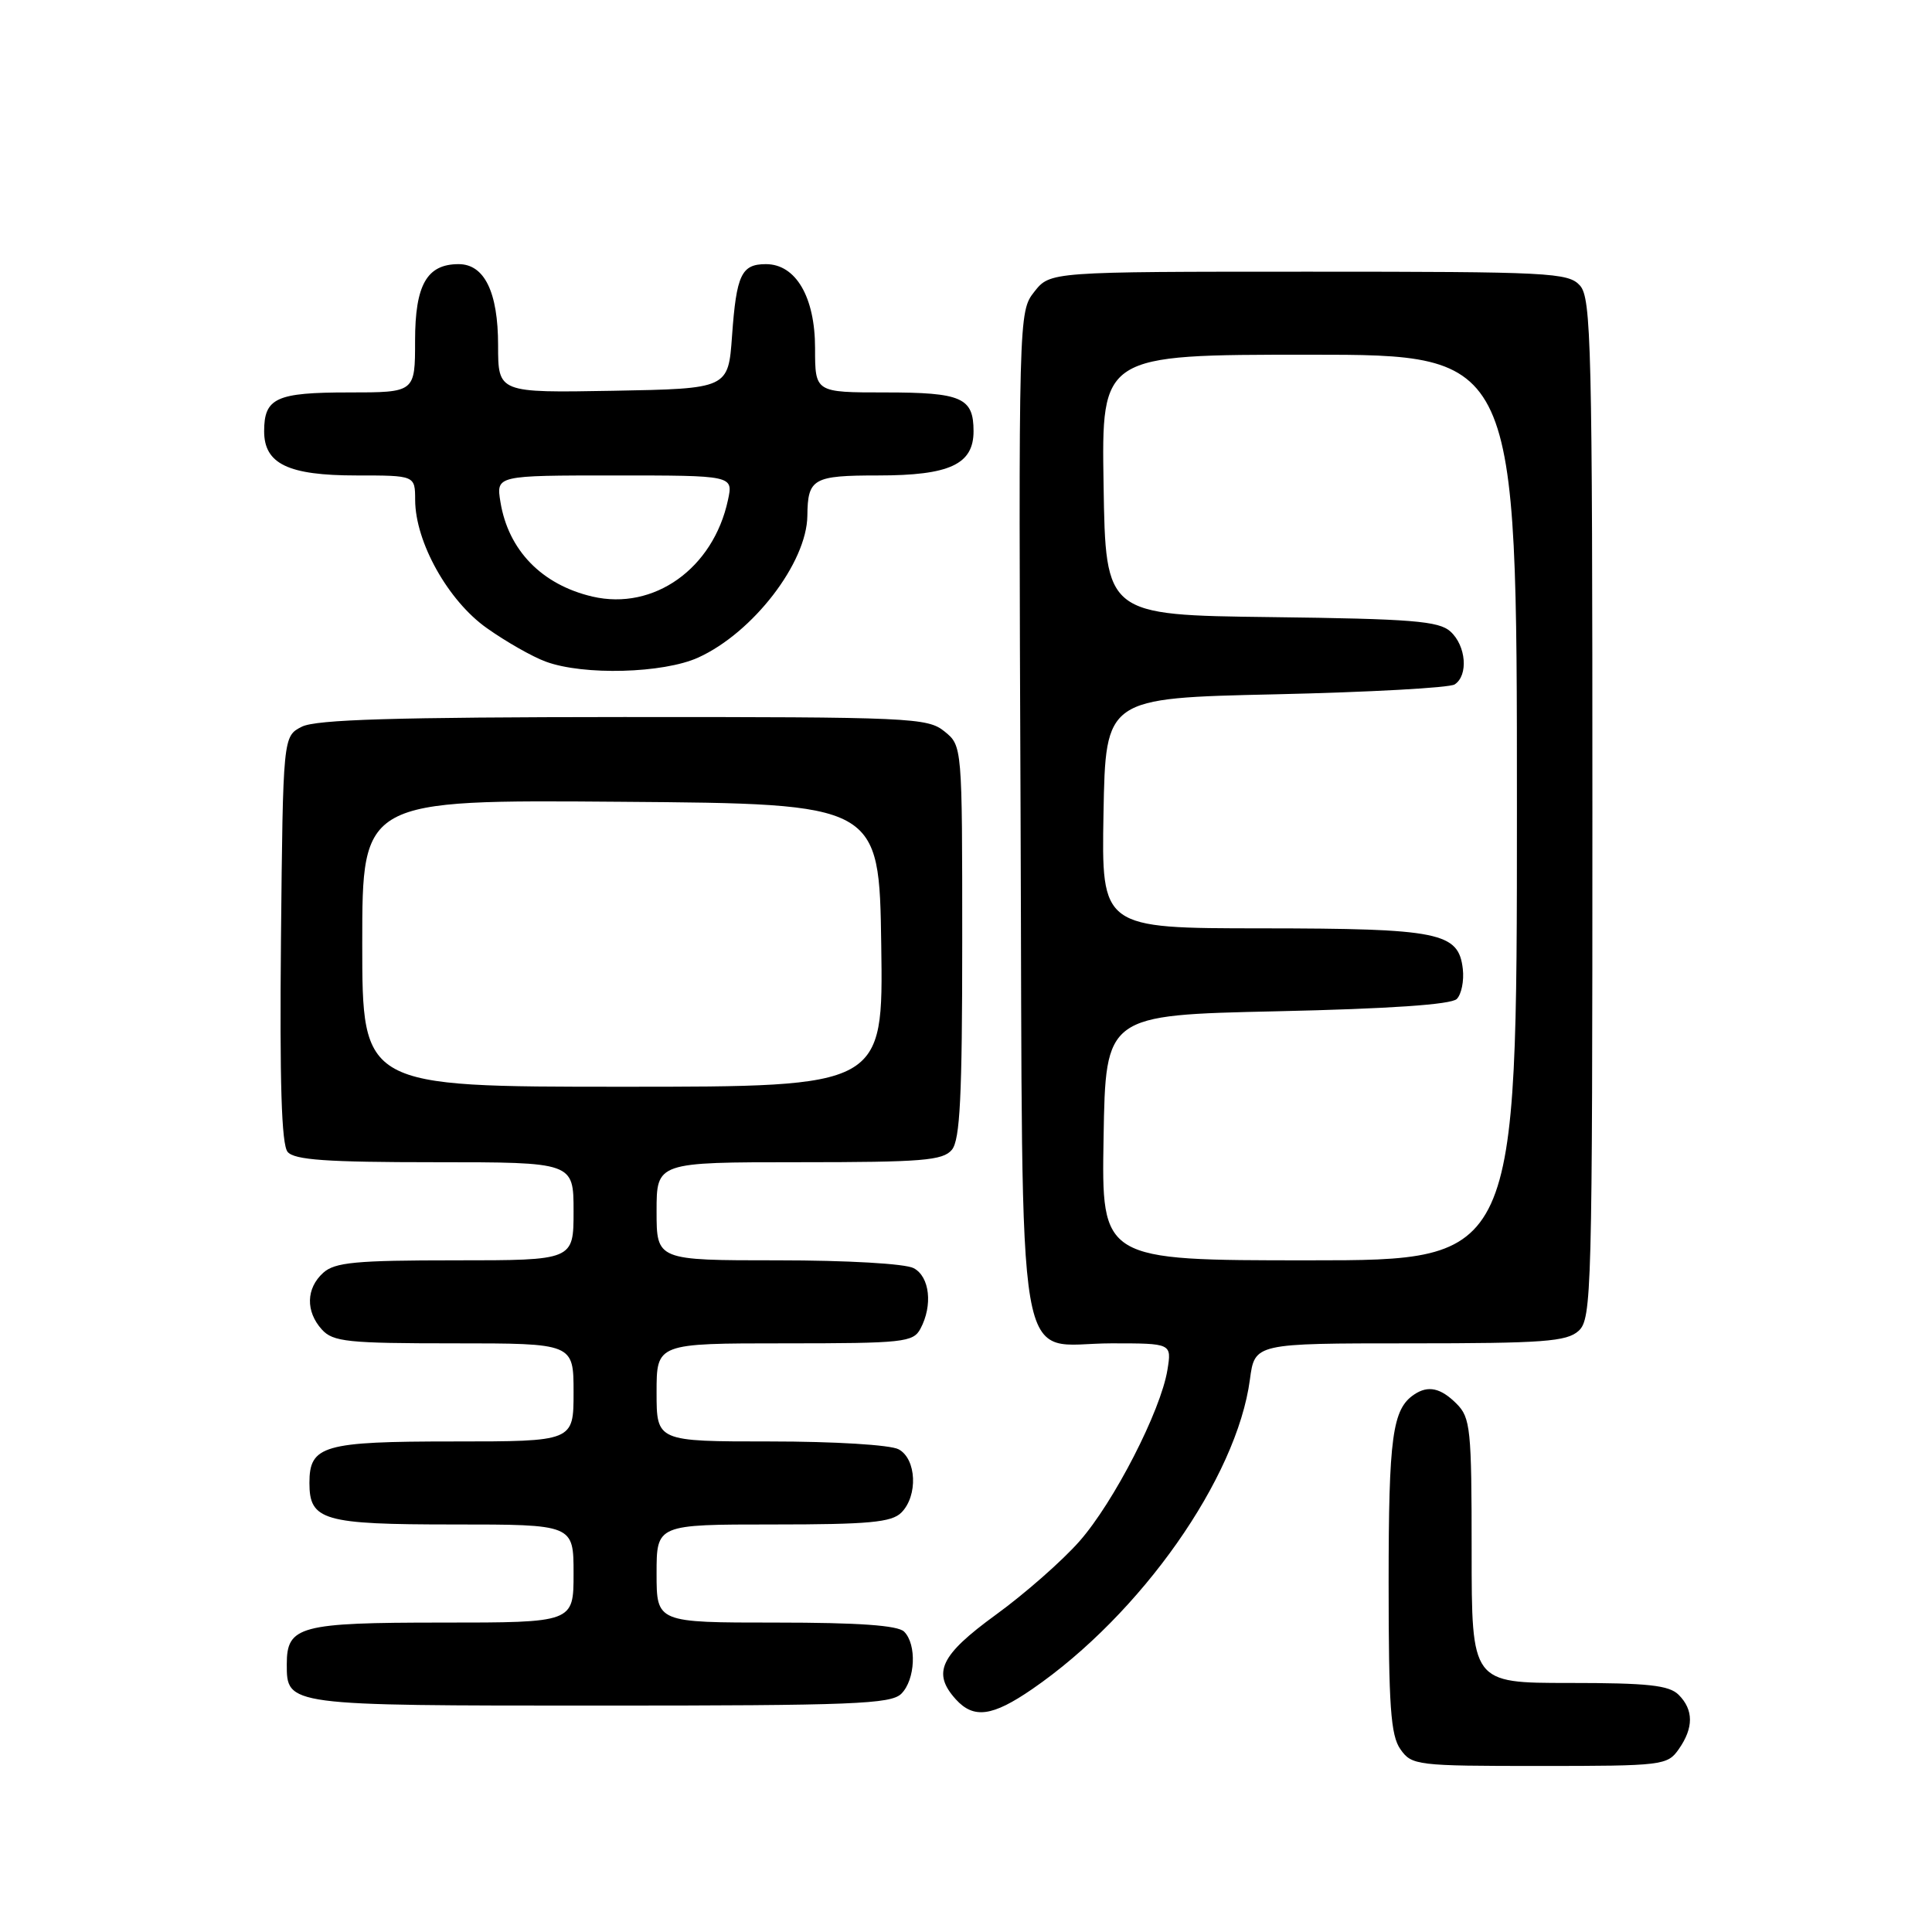 <?xml version="1.0" encoding="UTF-8" standalone="no"?>
<!DOCTYPE svg PUBLIC "-//W3C//DTD SVG 1.1//EN" "http://www.w3.org/Graphics/SVG/1.1/DTD/svg11.dtd" >
<svg xmlns="http://www.w3.org/2000/svg" xmlns:xlink="http://www.w3.org/1999/xlink" version="1.1" viewBox="0 0 256 256">
 <g >
 <path fill="currentColor"
d=" M 222.44 231.78 C 224.43 228.95 224.42 226.56 222.43 224.57 C 221.16 223.30 218.35 223.00 207.93 223.00 C 195.00 223.00 195.00 223.00 195.00 205.50 C 195.00 189.33 194.85 187.85 193.00 186.00 C 190.90 183.90 189.24 183.54 187.40 184.77 C 184.50 186.70 184.00 190.36 184.00 209.71 C 184.00 226.05 184.27 229.95 185.56 231.78 C 187.06 233.92 187.68 234.00 204.00 234.00 C 220.32 234.00 220.94 233.92 222.44 231.78 Z  M 136.78 223.81 C 151.19 213.89 163.89 195.83 165.62 182.79 C 166.26 178.00 166.26 178.00 186.80 178.00 C 204.51 178.00 207.59 177.77 209.17 176.35 C 210.91 174.77 211.00 171.31 211.00 107.17 C 211.00 45.75 210.85 39.49 209.35 37.83 C 207.80 36.12 205.35 36.00 173.42 36.00 C 139.15 36.00 139.15 36.00 137.05 38.66 C 134.97 41.31 134.96 41.65 135.23 107.56 C 135.55 185.16 134.32 178.00 147.29 178.00 C 155.26 178.00 155.26 178.00 154.69 181.52 C 153.81 186.94 147.60 199.04 143.03 204.23 C 140.77 206.80 135.79 211.18 131.96 213.96 C 124.58 219.33 123.48 221.66 126.65 225.17 C 129.02 227.78 131.49 227.45 136.78 223.81 Z  M 119.43 224.43 C 121.29 222.57 121.50 217.90 119.80 216.20 C 118.97 215.37 113.76 215.00 102.80 215.00 C 87.00 215.00 87.00 215.00 87.00 208.50 C 87.00 202.00 87.00 202.00 102.43 202.00 C 115.12 202.00 118.14 201.72 119.43 200.43 C 121.66 198.20 121.45 193.31 119.07 192.04 C 117.98 191.45 110.54 191.00 102.07 191.00 C 87.00 191.00 87.00 191.00 87.00 184.50 C 87.00 178.00 87.00 178.00 103.96 178.00 C 119.71 178.00 121.00 177.86 121.96 176.07 C 123.62 172.97 123.20 169.17 121.07 168.04 C 119.96 167.44 112.23 167.00 103.07 167.00 C 87.00 167.00 87.00 167.00 87.00 160.50 C 87.00 154.00 87.00 154.00 105.88 154.00 C 122.22 154.00 124.94 153.78 126.13 152.35 C 127.21 151.04 127.50 145.27 127.50 124.76 C 127.50 98.82 127.50 98.82 125.14 96.91 C 122.90 95.10 120.68 95.00 82.64 95.01 C 52.30 95.03 41.89 95.34 40.00 96.29 C 37.50 97.56 37.50 97.56 37.23 124.41 C 37.05 143.38 37.30 151.66 38.11 152.63 C 39.00 153.70 43.27 154.00 57.62 154.00 C 76.00 154.00 76.00 154.00 76.00 160.50 C 76.00 167.00 76.00 167.00 60.33 167.00 C 47.15 167.00 44.37 167.26 42.83 168.65 C 40.55 170.71 40.48 173.77 42.65 176.17 C 44.13 177.80 46.07 178.00 60.15 178.00 C 76.00 178.00 76.00 178.00 76.00 184.50 C 76.00 191.00 76.00 191.00 60.07 191.00 C 42.83 191.00 41.00 191.53 41.00 196.50 C 41.00 201.47 42.83 202.00 60.07 202.00 C 76.00 202.00 76.00 202.00 76.00 208.50 C 76.00 215.00 76.00 215.00 58.57 215.00 C 39.71 215.00 38.00 215.46 38.00 220.50 C 38.00 226.02 37.85 226.00 79.50 226.00 C 113.04 226.00 118.05 225.80 119.43 224.43 Z  M 92.52 87.13 C 99.78 83.83 106.91 74.56 106.98 68.33 C 107.03 63.40 107.73 63.00 116.38 63.00 C 125.83 63.00 129.00 61.53 129.00 57.14 C 129.00 52.69 127.43 52.00 117.30 52.00 C 108.00 52.00 108.00 52.00 108.00 46.13 C 108.00 39.36 105.45 35.00 101.49 35.00 C 98.24 35.00 97.58 36.40 97.00 44.50 C 96.50 51.50 96.50 51.50 81.25 51.78 C 66.00 52.05 66.00 52.05 66.00 45.75 C 66.00 38.71 64.19 35.00 60.77 35.00 C 56.56 35.00 55.00 37.75 55.00 45.15 C 55.00 52.00 55.00 52.00 46.20 52.00 C 36.60 52.00 35.00 52.73 35.00 57.14 C 35.00 61.47 38.19 63.00 47.22 63.00 C 55.00 63.00 55.00 63.00 55.01 66.25 C 55.03 71.83 59.37 79.60 64.51 83.23 C 67.05 85.03 70.56 87.03 72.32 87.67 C 77.32 89.52 87.89 89.23 92.52 87.13 Z  M 146.23 150.75 C 146.50 134.50 146.50 134.50 169.20 134.00 C 184.09 133.67 192.29 133.11 193.03 132.37 C 193.65 131.75 194.01 129.96 193.83 128.39 C 193.27 123.54 190.75 123.03 167.22 123.01 C 145.95 123.00 145.95 123.00 146.22 107.75 C 146.50 92.50 146.50 92.50 169.00 92.00 C 181.38 91.72 192.06 91.14 192.75 90.69 C 194.59 89.50 194.27 85.56 192.19 83.68 C 190.66 82.29 187.10 82.00 168.44 81.77 C 146.50 81.50 146.50 81.50 146.23 64.25 C 145.95 47.00 145.95 47.00 173.48 47.00 C 201.00 47.00 201.00 47.00 201.00 107.00 C 201.00 167.00 201.00 167.00 173.48 167.00 C 145.95 167.00 145.95 167.00 146.23 150.75 Z  M 48.00 124.99 C 48.00 105.97 48.00 105.97 82.25 106.24 C 116.50 106.50 116.50 106.50 116.77 125.25 C 117.04 144.00 117.04 144.00 82.52 144.00 C 48.00 144.00 48.00 144.00 48.00 124.99 Z  M 78.50 79.05 C 71.79 77.48 67.35 72.91 66.31 66.51 C 65.74 63.00 65.74 63.00 81.45 63.00 C 97.16 63.00 97.16 63.00 96.46 66.25 C 94.52 75.33 86.64 80.94 78.50 79.05 Z "/>
</g>
</svg>
